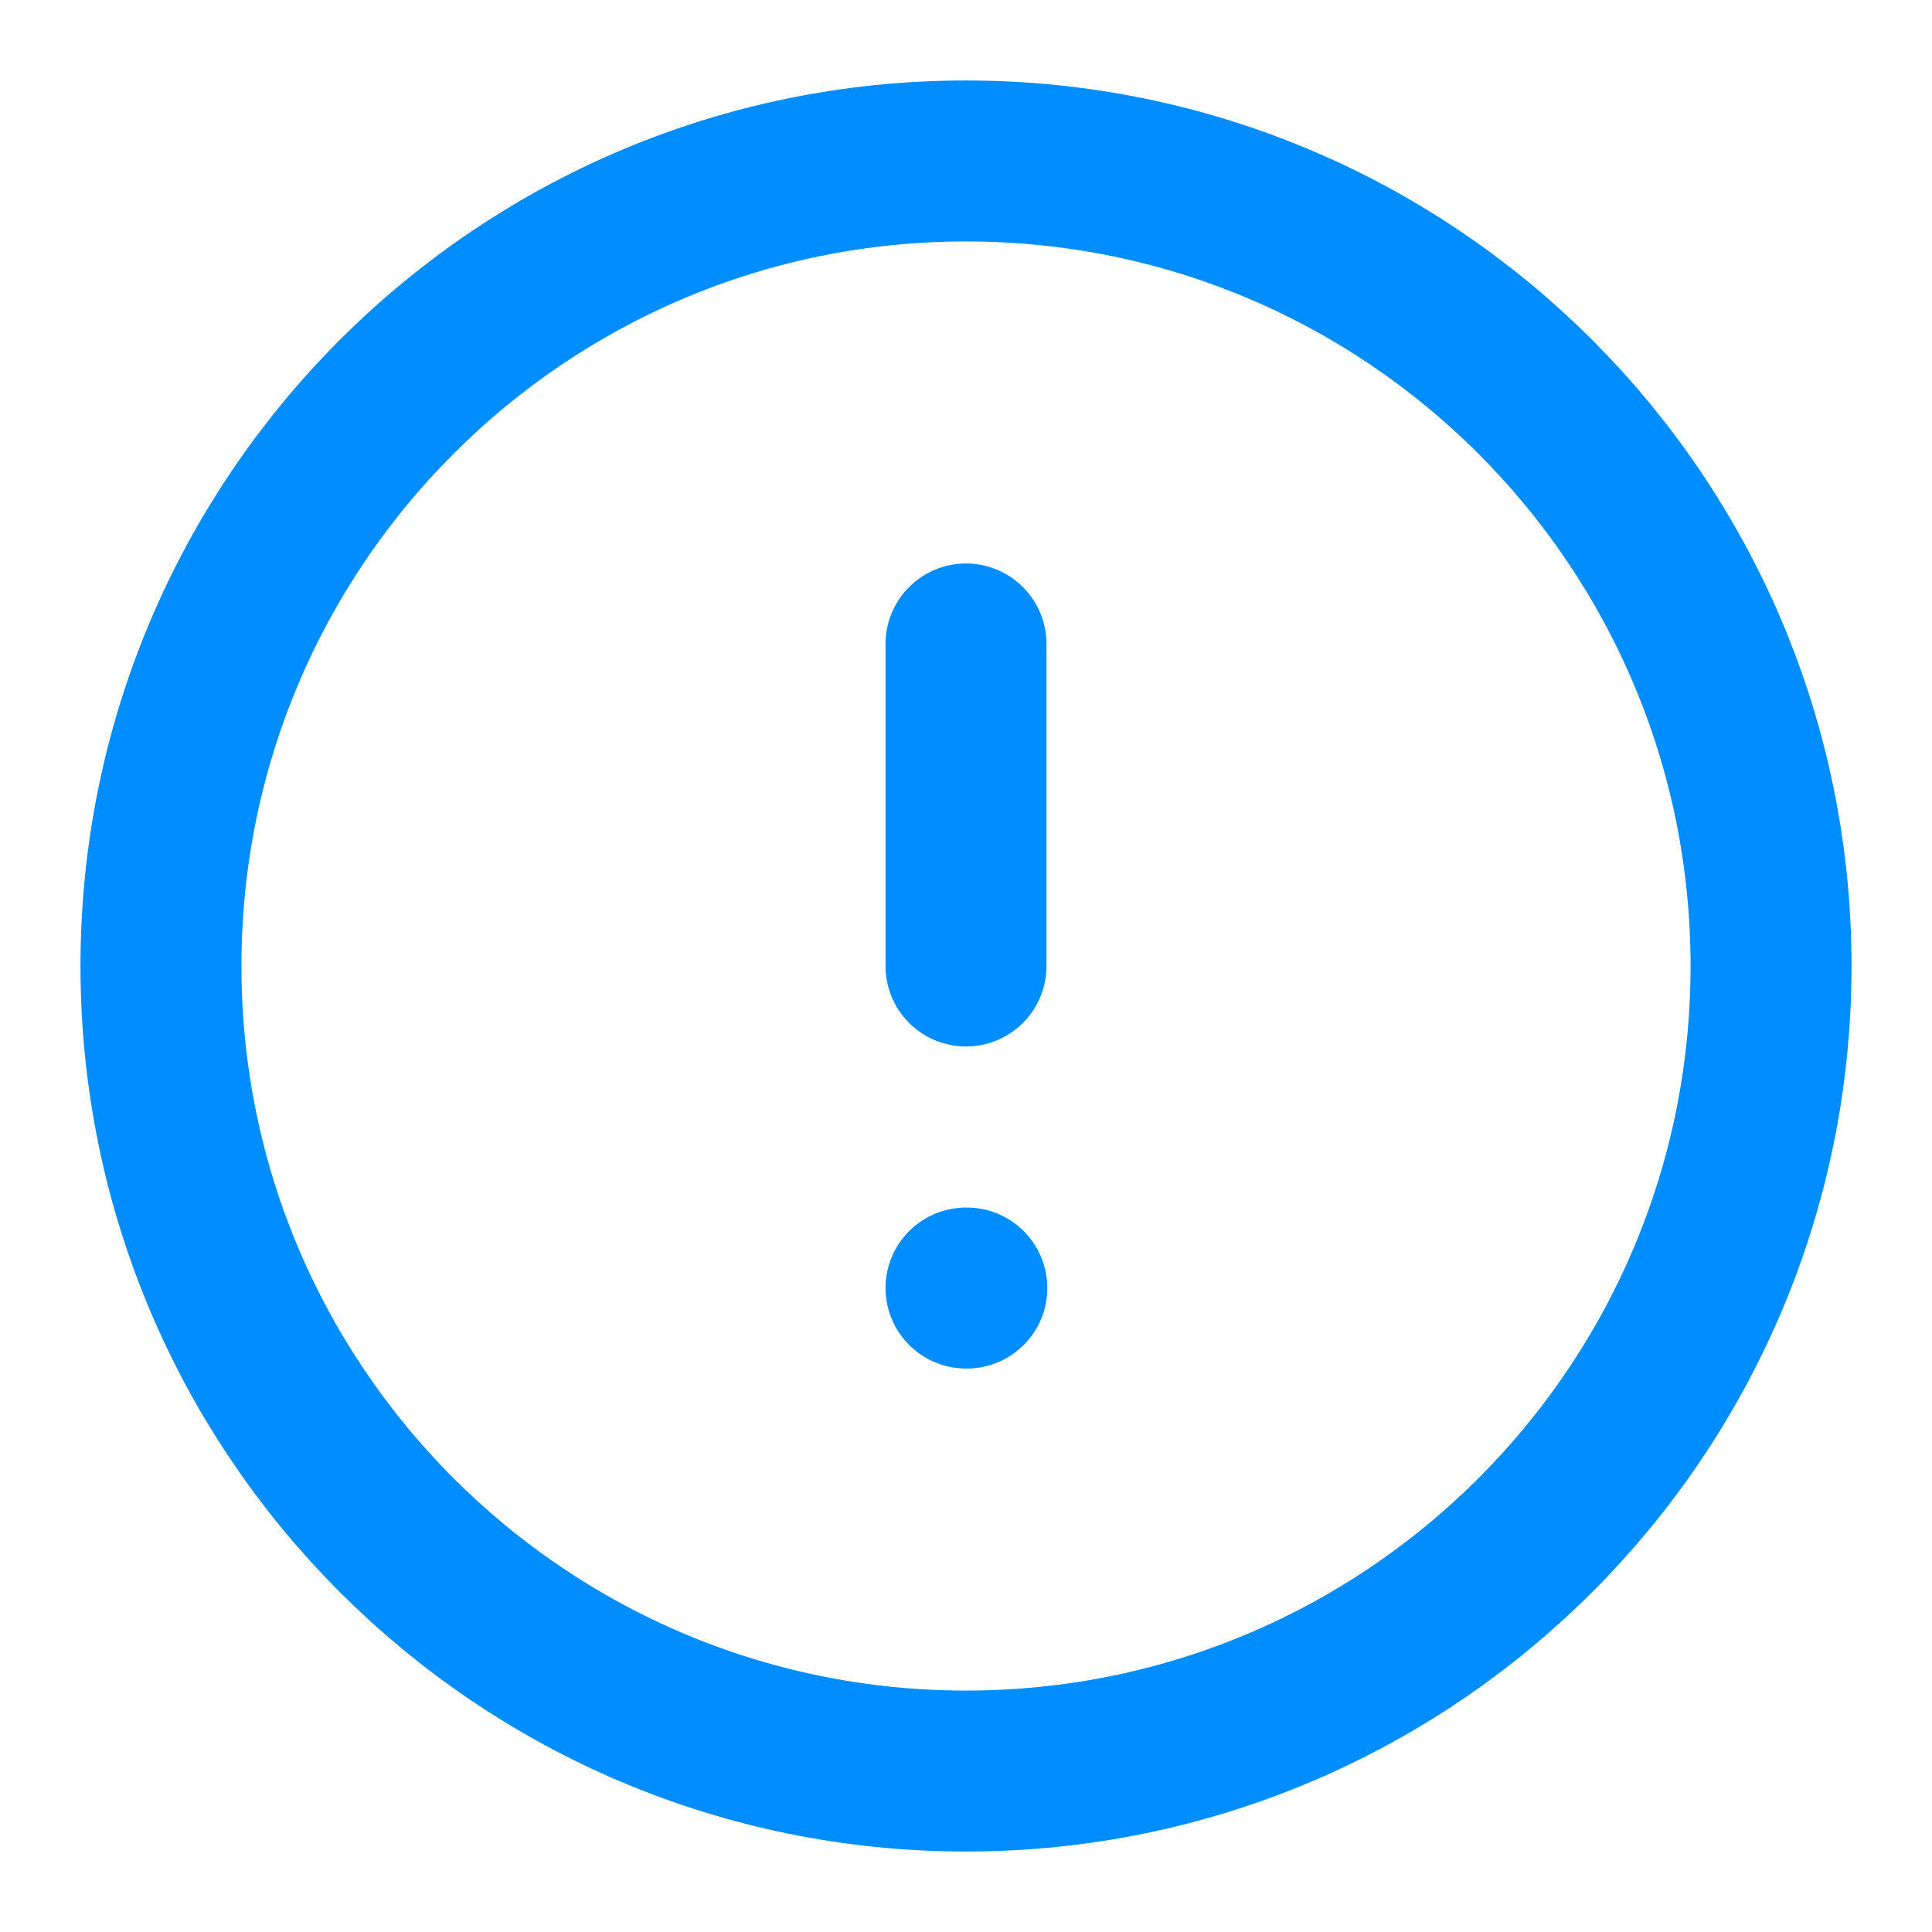 <svg width="16" height="16" viewBox="0 0 16 16" fill="none" xmlns="http://www.w3.org/2000/svg">
<path d="M8 14.667C11.682 14.667 14.667 11.682 14.667 8C14.667 4.318 11.682 1.333 8 1.333C4.318 1.333 1.333 4.318 1.333 8C1.333 11.682 4.318 14.667 8 14.667Z" stroke="#008DFF" stroke-width="1.333" stroke-linecap="round" stroke-linejoin="round"/>
<path d="M8 5.333V8" stroke="#008DFF" stroke-width="1.333" stroke-linecap="round" stroke-linejoin="round"/>
<path d="M8 10.667H8.007" stroke="#008DFF" stroke-width="1.333" stroke-linecap="round" stroke-linejoin="round"/>
</svg>
